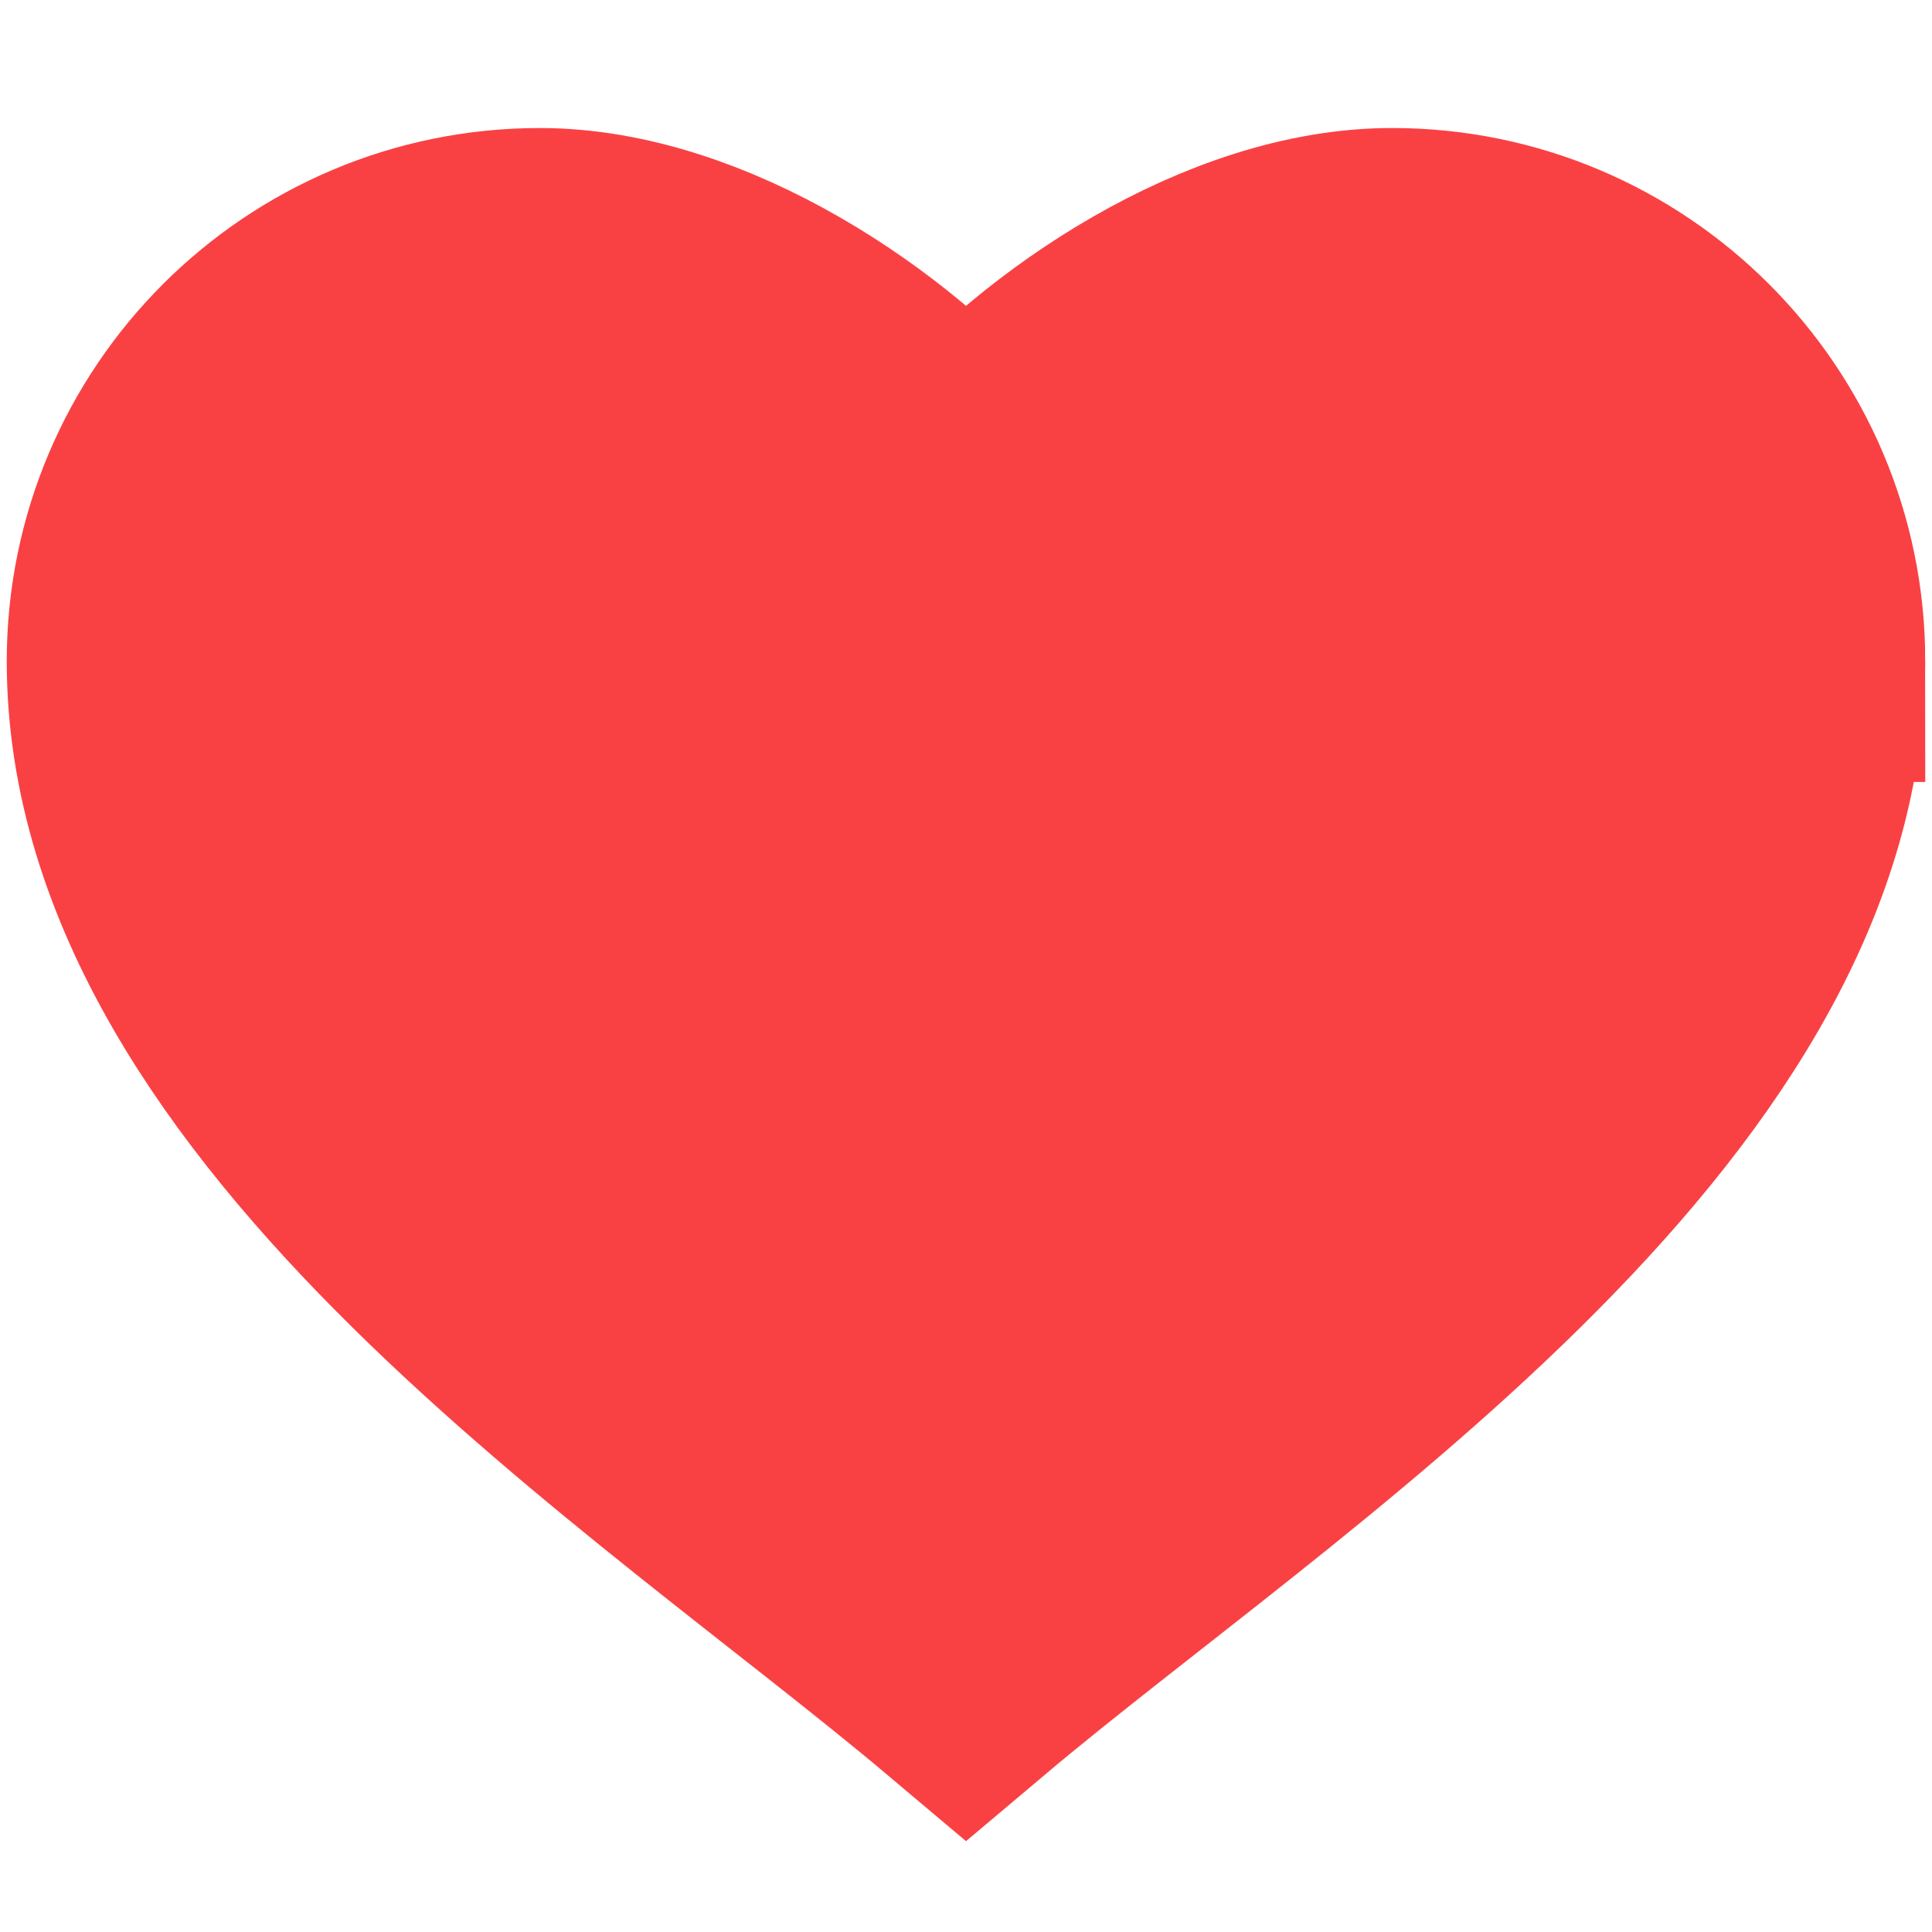 <svg width="128" height="128" xmlns="http://www.w3.org/2000/svg">
 <g>
  <path stroke="#f94144" id="svg_1" fill="#f94144" stroke-width="16" d="m119.553,43.806c0,-15.09 -12.233,-27.325 -27.324,-27.325c-10.649,0 -22.158,7.841 -28.228,14.993c-5.98,-7.082 -17.581,-14.992 -28.229,-14.992c-15.091,0 -27.325,12.233 -27.325,27.323c0,28.545 36.18,51.386 55.554,67.714c19.372,-16.326 55.551,-39.03 55.551,-67.713z"/>
 </g>
</svg>